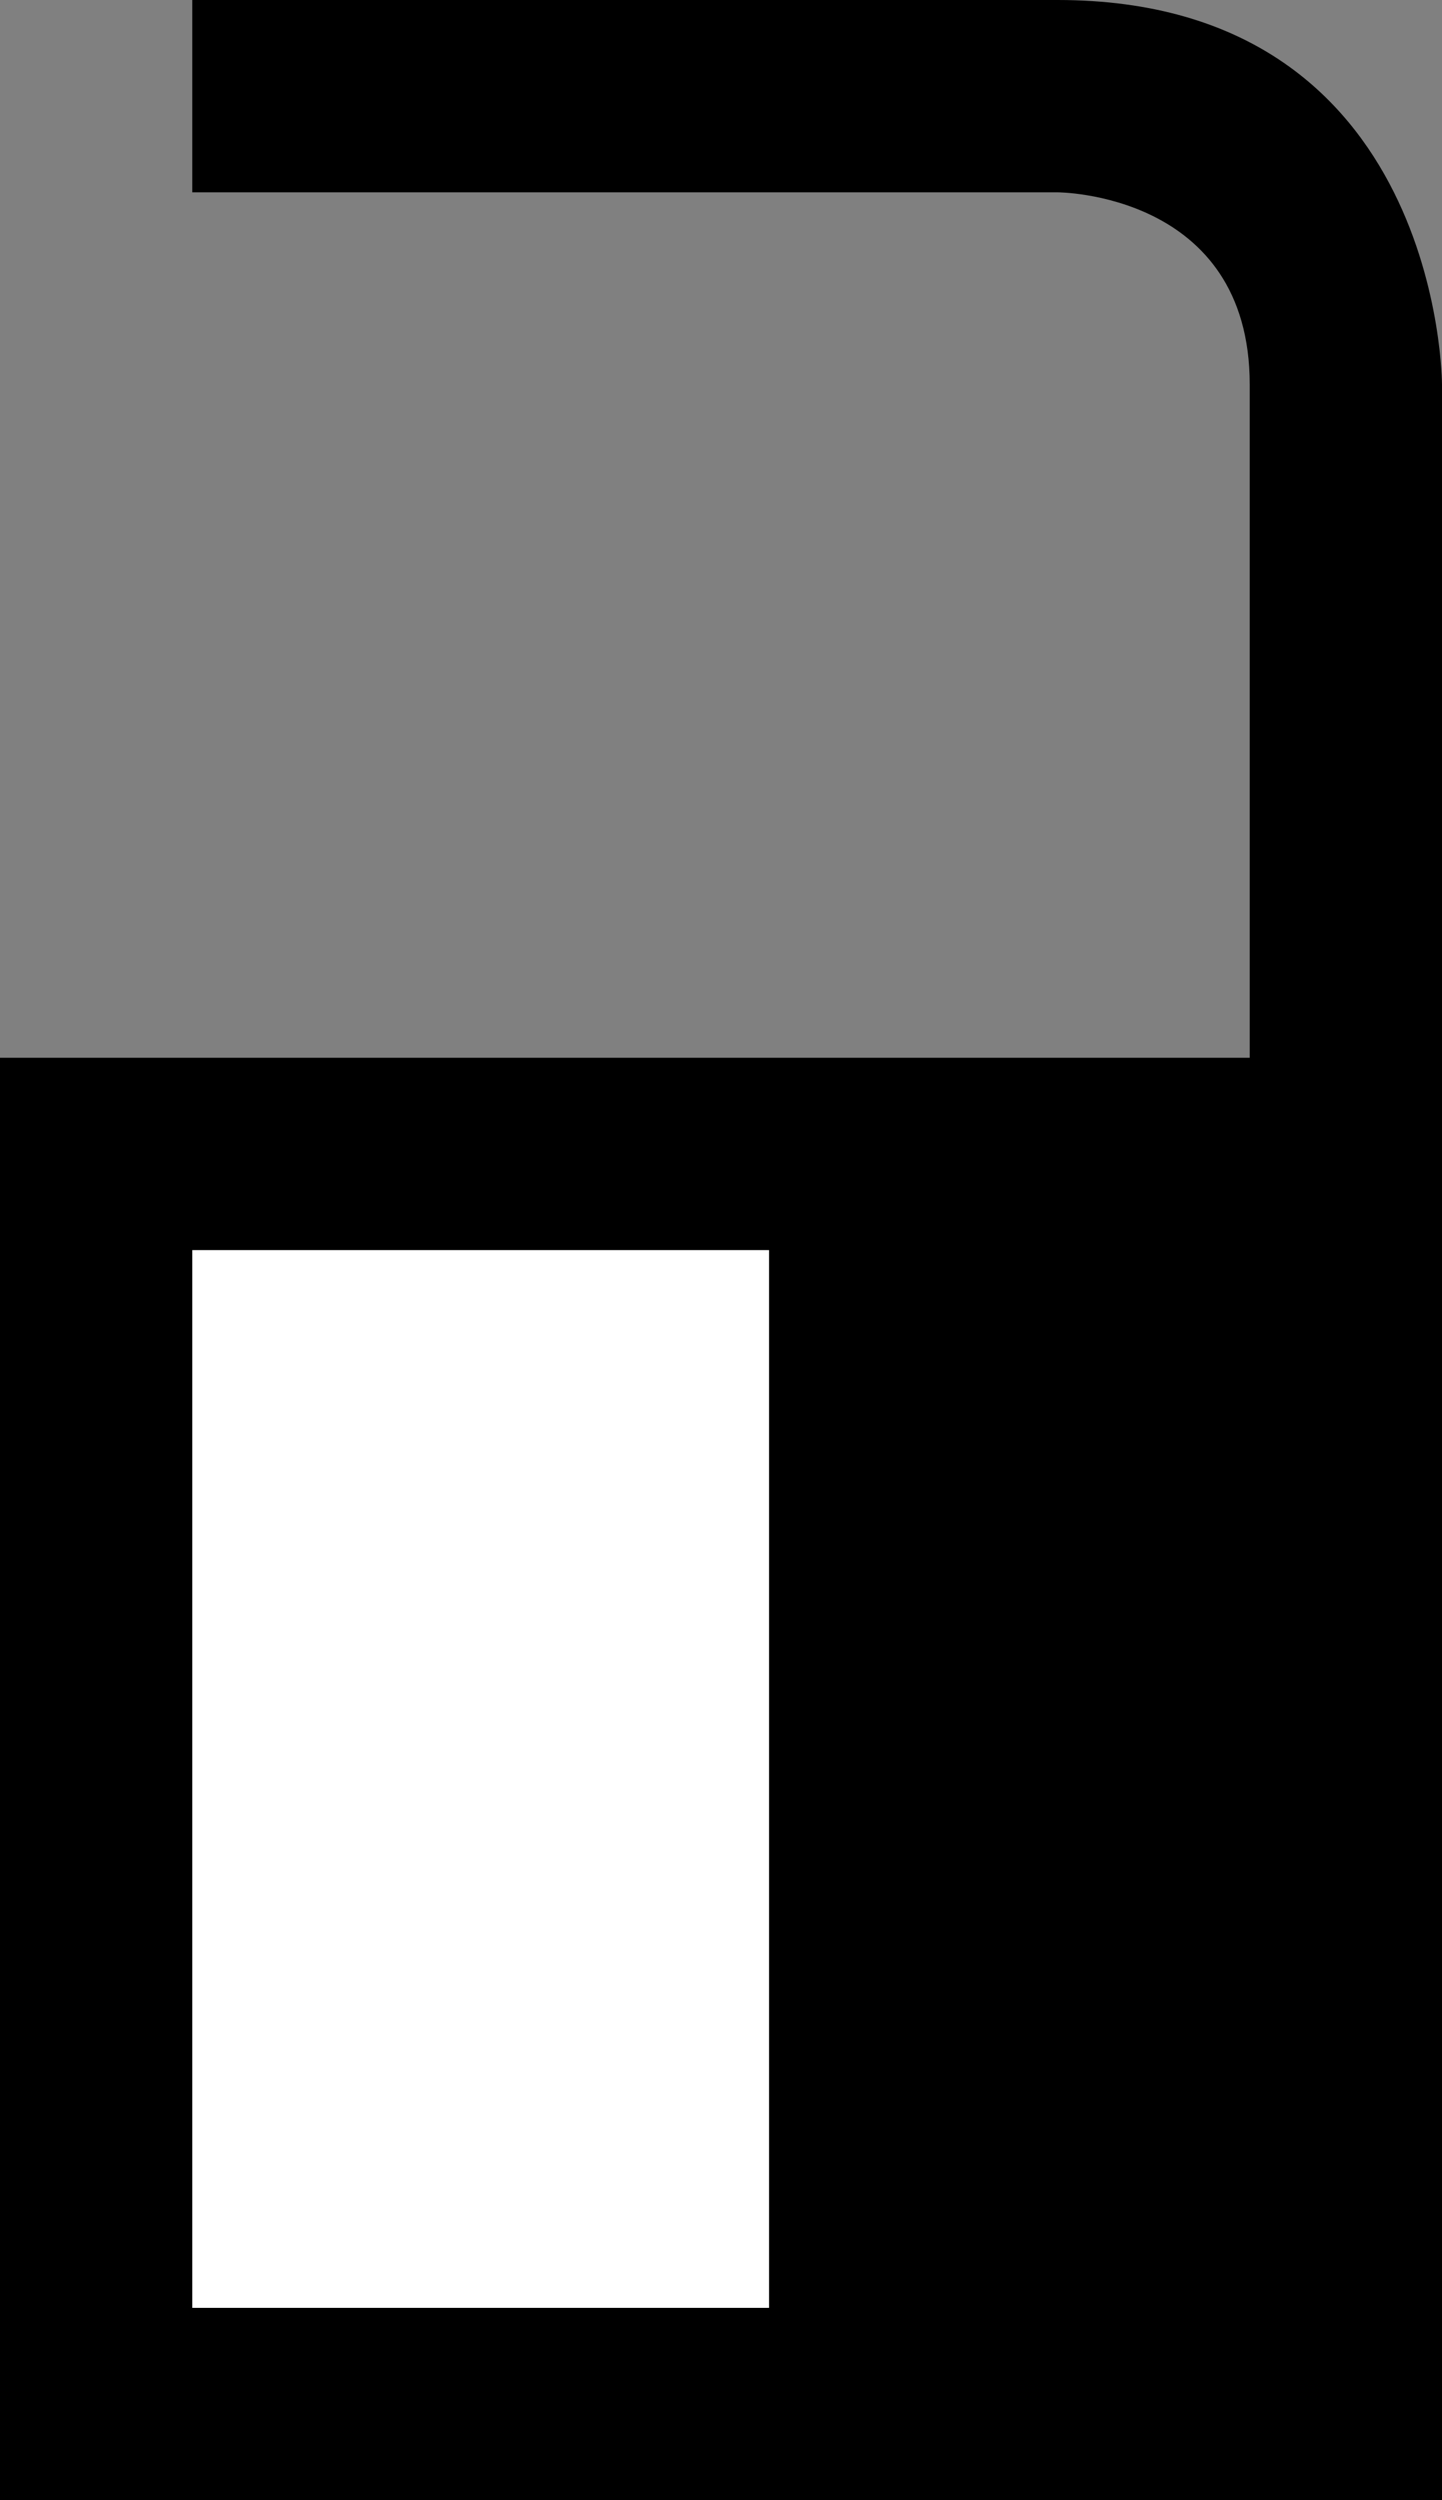 <svg xmlns="http://www.w3.org/2000/svg" width="15" height="26" version="1.0"><rect width="100%" height="100%" fill="#808080" stroke="none"/><path d="M0 11h15v15H0zM2 0v2h9s2 0 2 2v7h2V4s0-4-4-4H2z"/><path fill="#fff" d="M2 13h6v11H2z"/></svg>